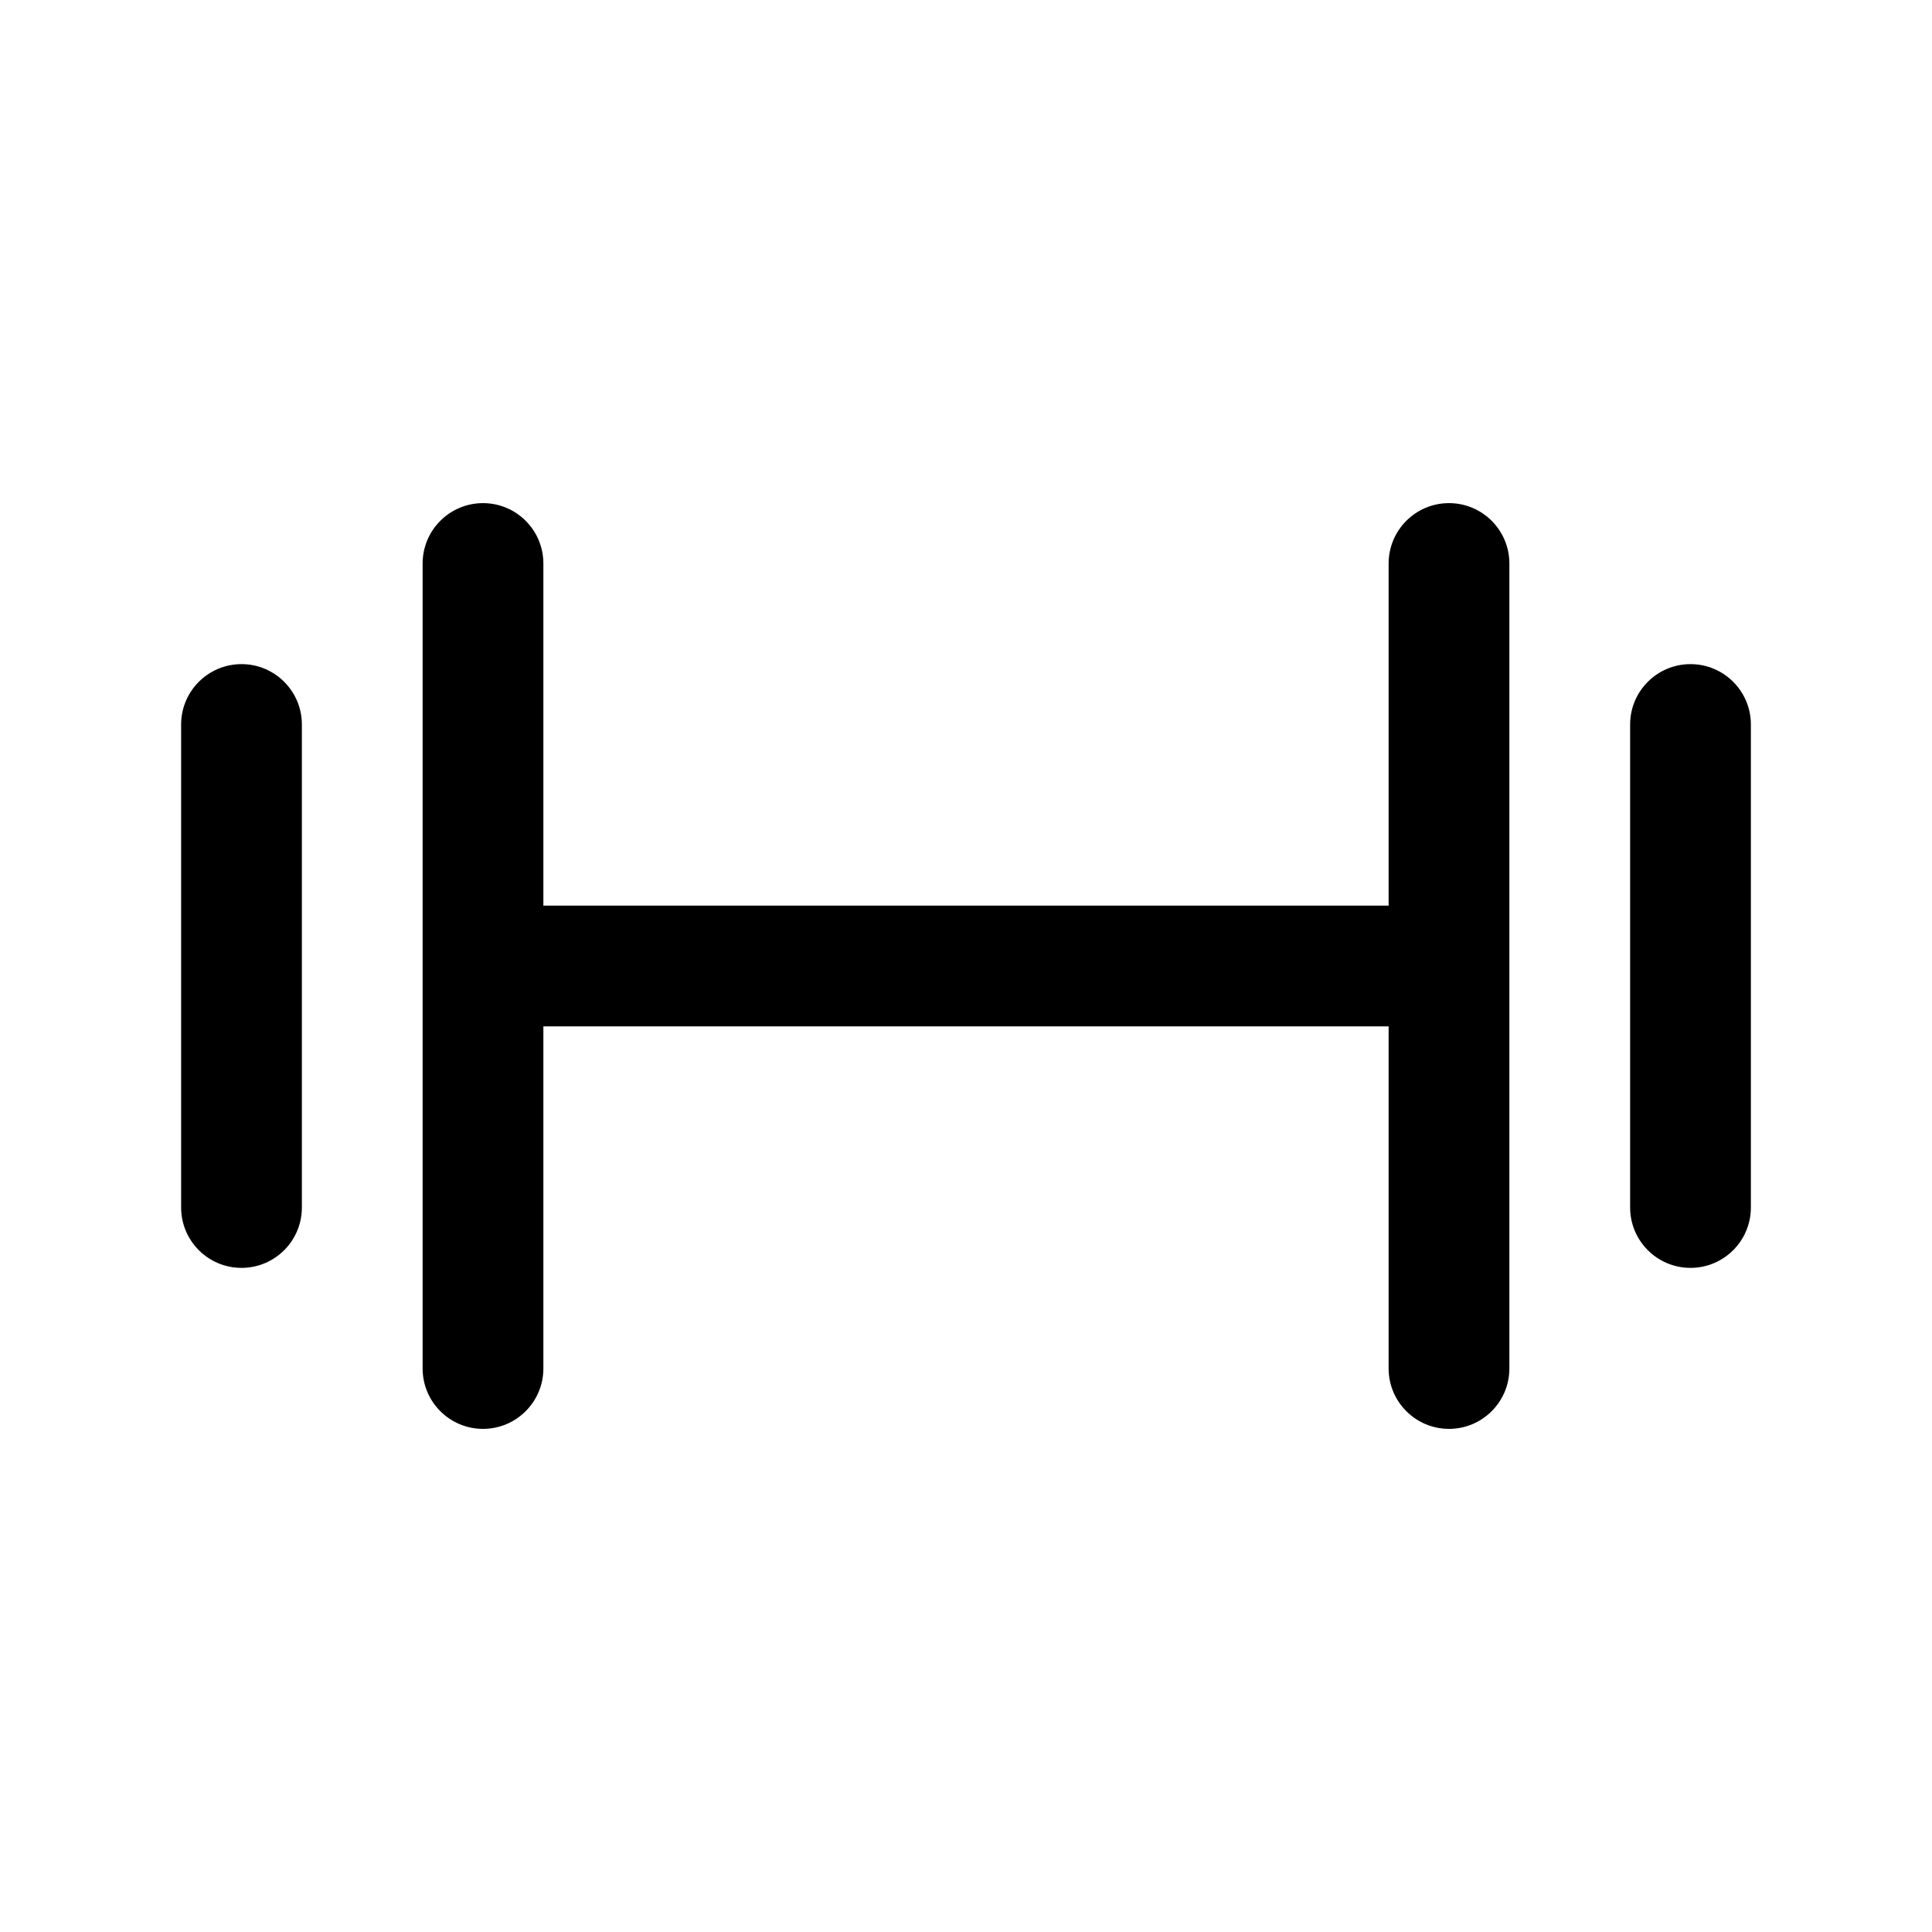 <svg width="24" height="24" viewBox="0 0 24 24" fill="none" xmlns="http://www.w3.org/2000/svg">
<path fill-rule="evenodd" clip-rule="evenodd" d="M6 6.25C6.414 6.25 6.75 6.586 6.75 7V17C6.75 17.414 6.414 17.75 6 17.75C5.586 17.75 5.25 17.414 5.25 17V7C5.25 6.586 5.586 6.25 6 6.25Z" fill="black"/>
<path fill-rule="evenodd" clip-rule="evenodd" d="M3 8.25C3.414 8.25 3.75 8.586 3.75 9V15C3.75 15.414 3.414 15.75 3 15.75C2.586 15.75 2.25 15.414 2.25 15V9C2.25 8.586 2.586 8.25 3 8.25Z" fill="black"/>
<path fill-rule="evenodd" clip-rule="evenodd" d="M18 6.25C18.414 6.25 18.75 6.586 18.75 7V17C18.75 17.414 18.414 17.75 18 17.75C17.586 17.75 17.25 17.414 17.25 17V7C17.25 6.586 17.586 6.25 18 6.25Z" fill="black"/>
<path fill-rule="evenodd" clip-rule="evenodd" d="M21 8.25C21.414 8.25 21.75 8.586 21.75 9V15C21.75 15.414 21.414 15.75 21 15.75C20.586 15.75 20.25 15.414 20.25 15V9C20.25 8.586 20.586 8.25 21 8.25Z" fill="black"/>
<path fill-rule="evenodd" clip-rule="evenodd" d="M18 12.75H6V11.25H18V12.75Z" fill="black"/>
</svg>
